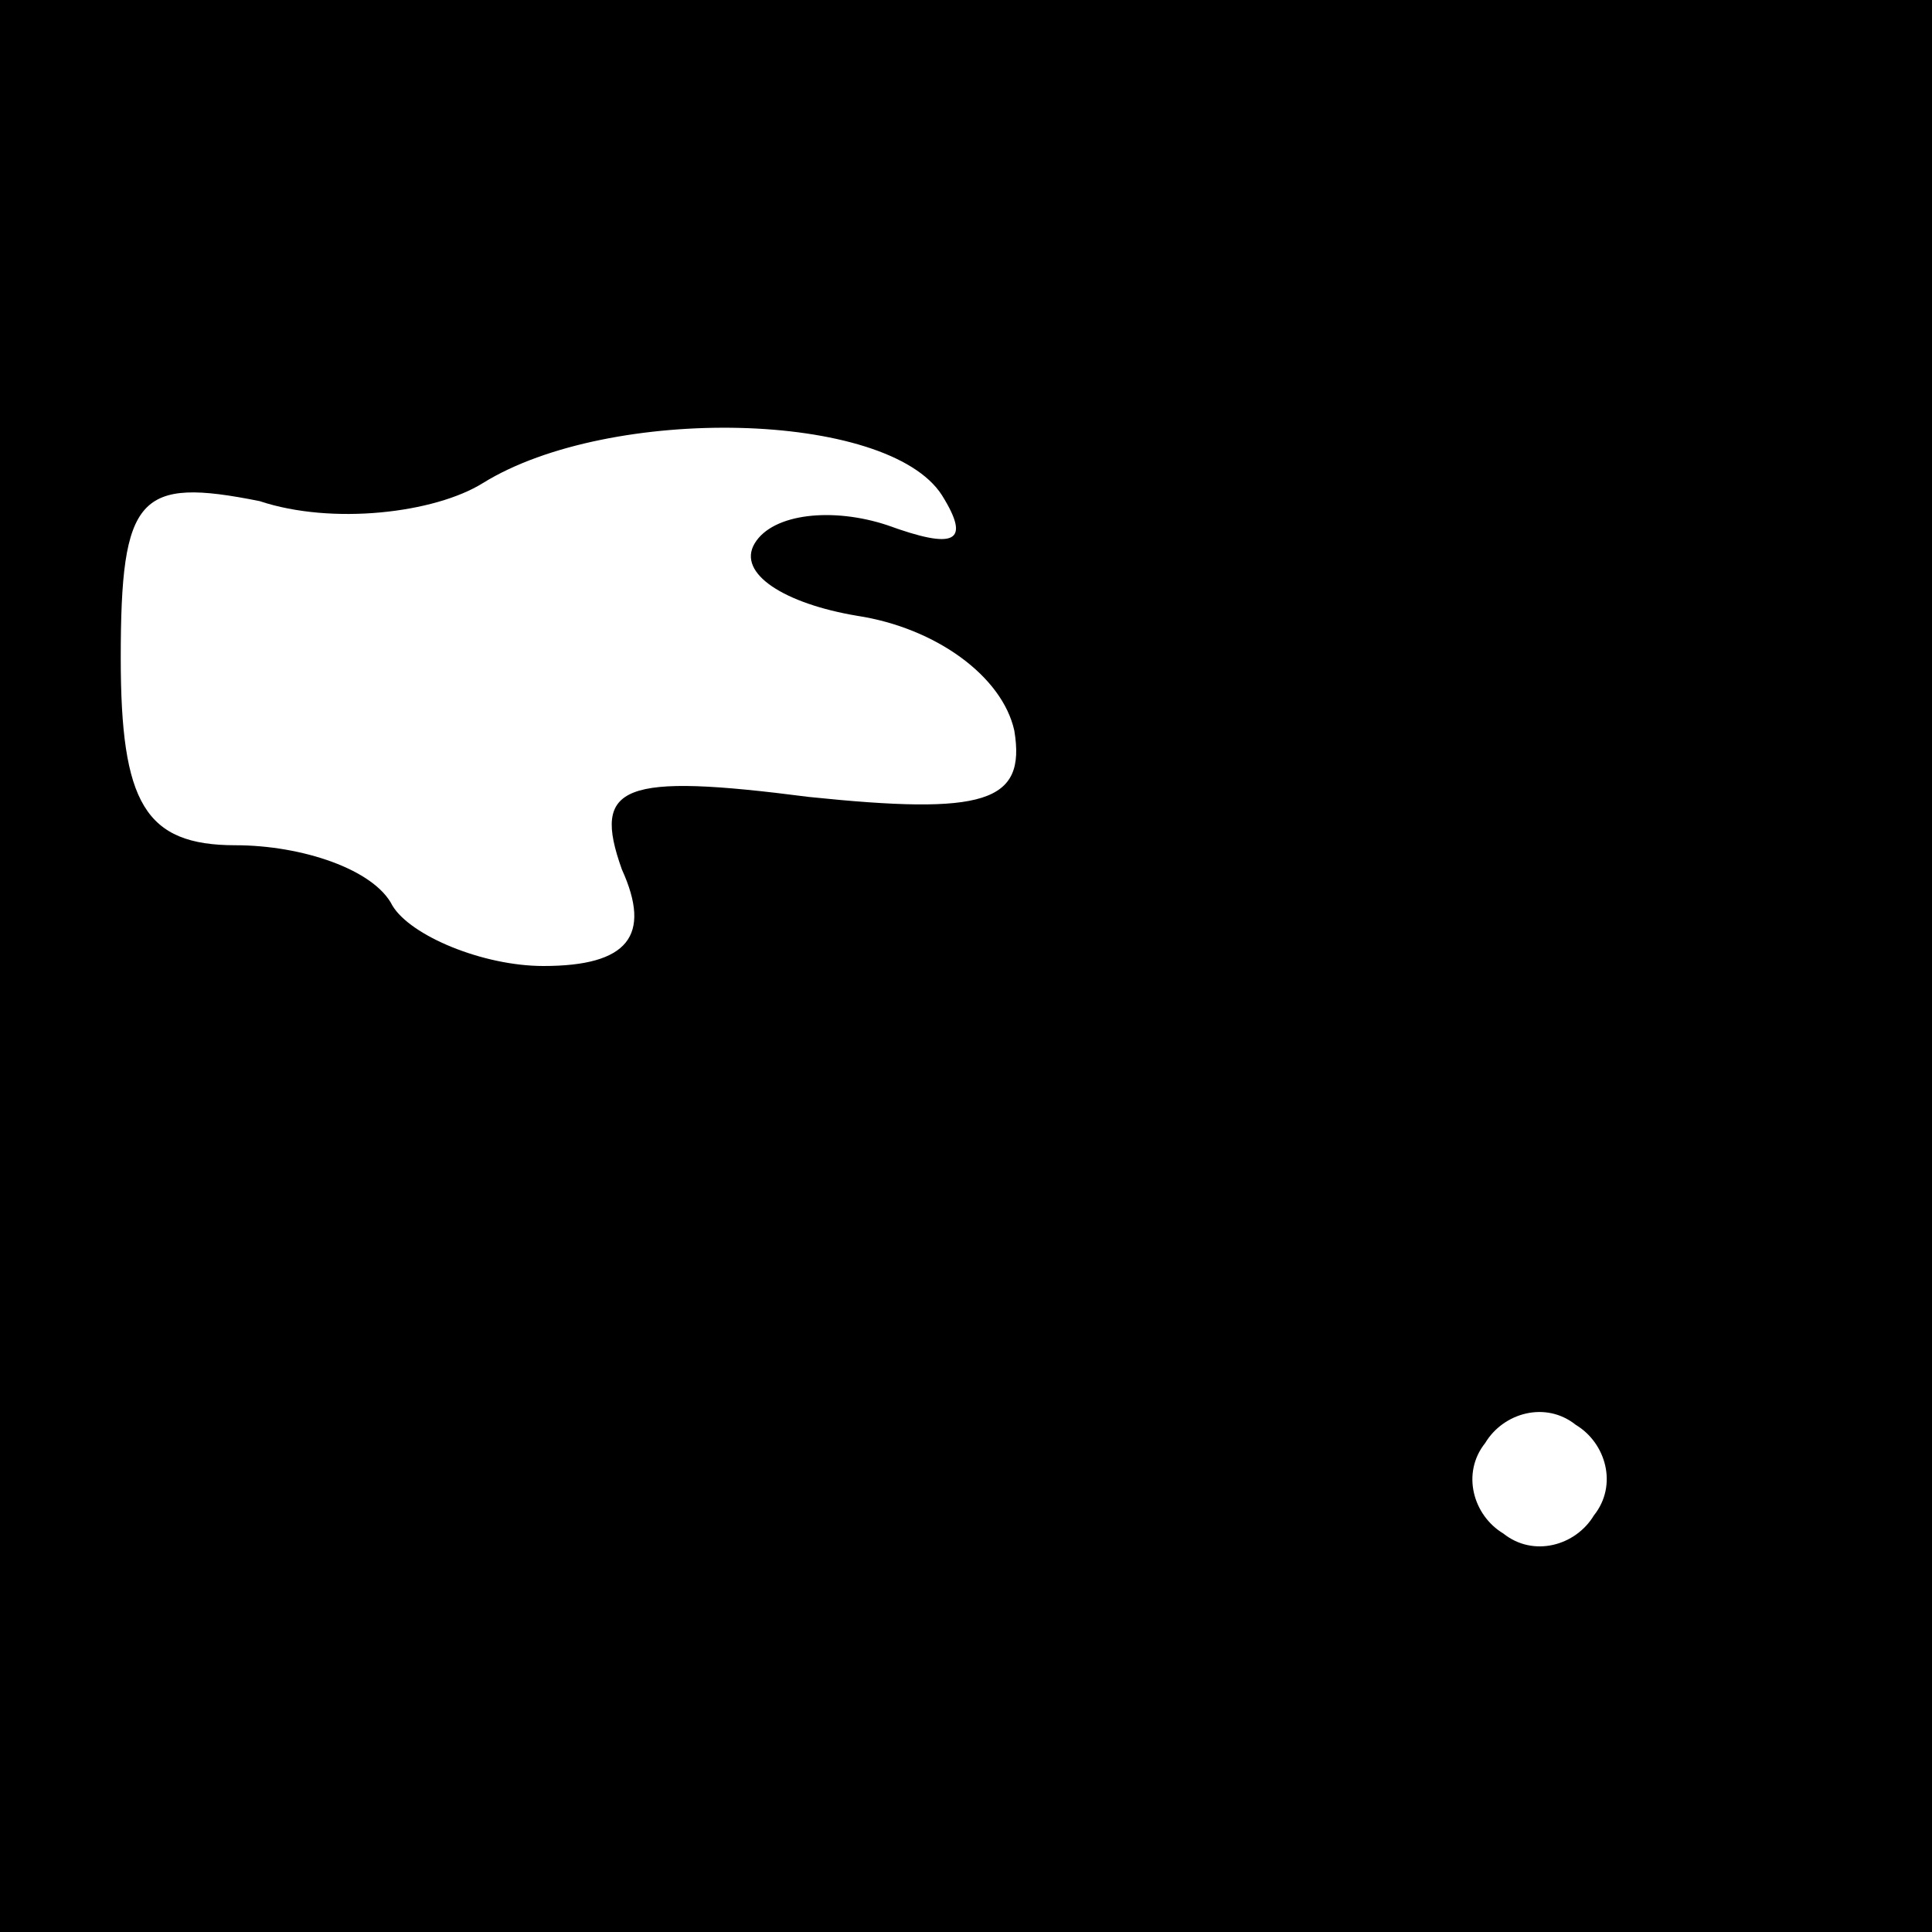 <?xml version="1.0" standalone="no"?>
<!DOCTYPE svg PUBLIC "-//W3C//DTD SVG 20010904//EN"
 "http://www.w3.org/TR/2001/REC-SVG-20010904/DTD/svg10.dtd">
<svg version="1.0" xmlns="http://www.w3.org/2000/svg"
 width="32pt" height="32pt" viewBox="0 0 32 32"
 preserveAspectRatio="xMidYMid meet">
<rect x="0" y="0" width="32" height="32" fill="#808080" stroke="none"/>
<g transform="translate(0,32) scale(0.1,-0.1)"
fill="#000000" stroke="none">
<path fill="#000000" stroke="none" d="M0 160 l0 -160 160 0 160 0 0 160 0
160 -160 0 -160 0 0 -160z"/>
<path fill="#ffffff" stroke="none" d="M156 238 c5 -8 2 -9 -9 -5 -9 3 -19 2
-22 -3 -3 -5 5 -10 17 -12 13 -2 24 -10 26 -19 2 -12 -5 -14 -34 -11 -31 4
-36 2 -31 -12 5 -11 1 -16 -13 -16 -10 0 -22 5 -25 10 -3 6 -15 10 -26 10 -15
0 -19 7 -19 31 0 27 3 30 23 26 12 -4 29 -2 37 3 21 13 67 12 76 -2z"/>
<path fill="#ffffff" stroke="none" d="M264 69 c-3 -5 -10 -7 -15 -3 -5 3 -7
10 -3 15 3 5 10 7 15 3 5 -3 7 -10 3 -15z"/>
</g>
</svg>
